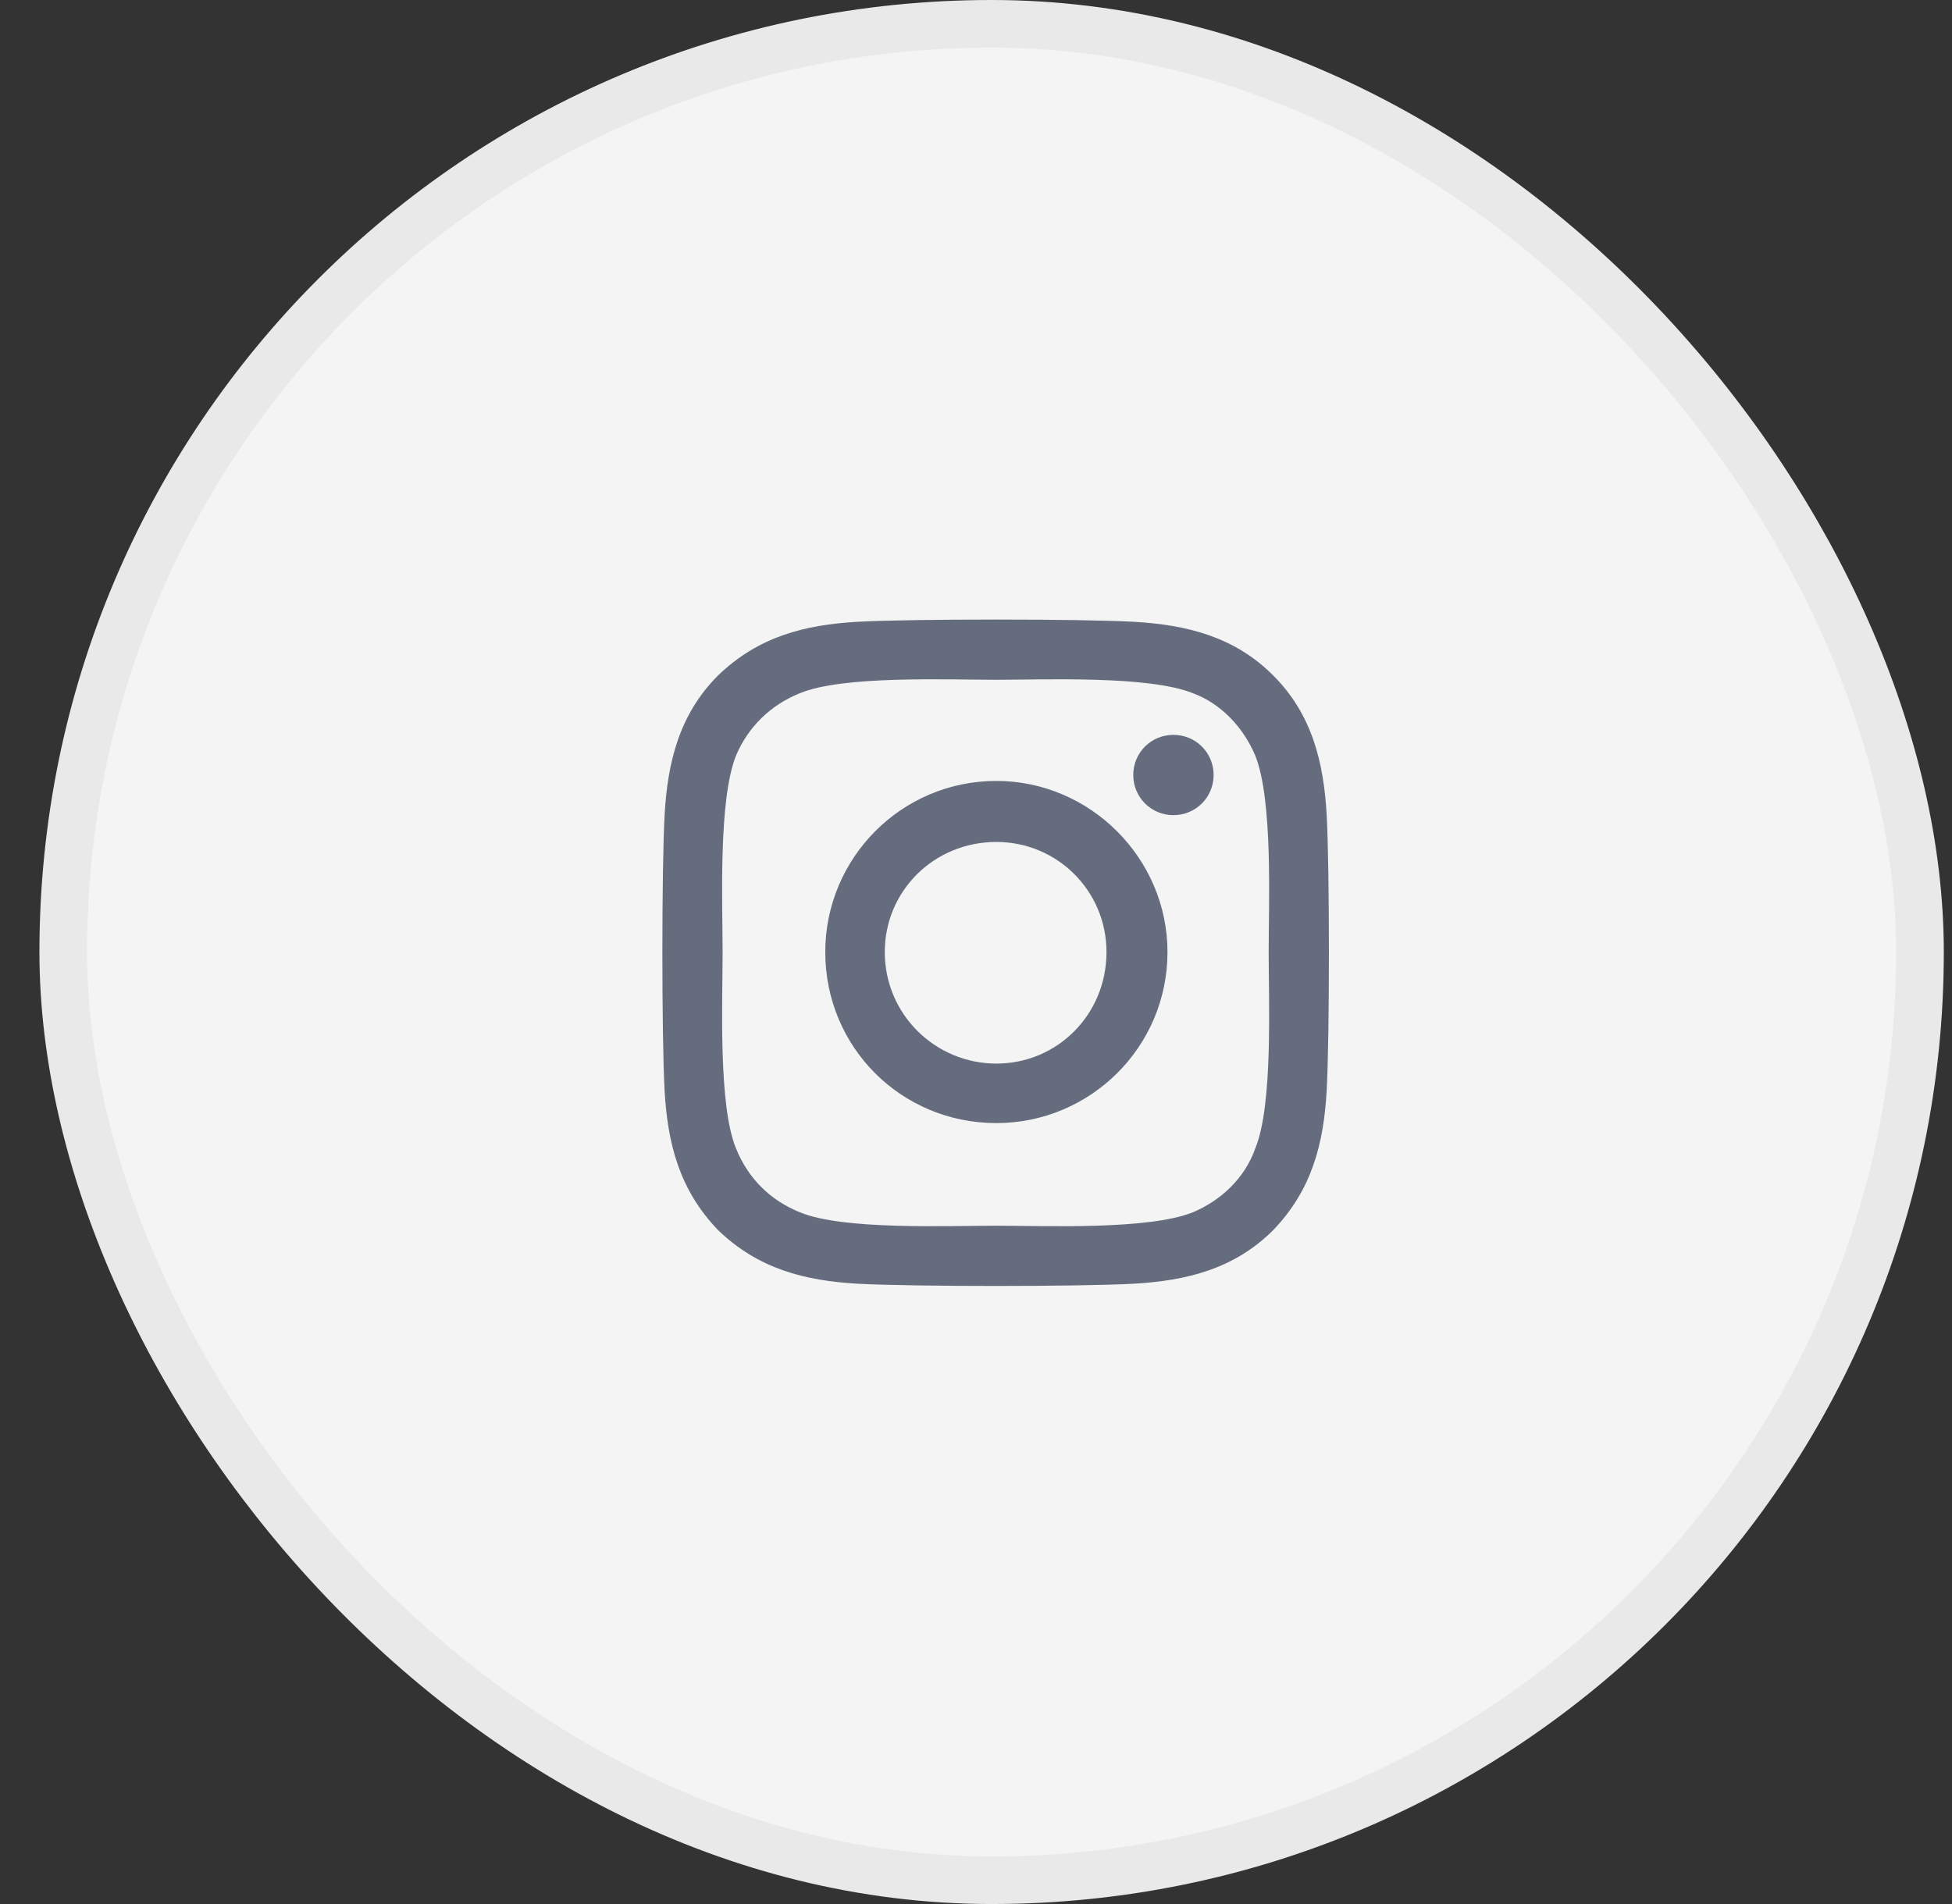 <svg width="41" height="40" viewBox="0 0 41 40" fill="none" xmlns="http://www.w3.org/2000/svg">
<rect x="0" y="0" width="41" height="40" fill="#333333" stroke="none"/>
<rect x="1.328" y="0.5" width="39" height="39" rx="19.5" fill="#F4F4F4"/>
<path d="M20.928 16.406C18.928 16.406 17.334 18.031 17.334 20C17.334 22 18.928 23.594 20.928 23.594C22.897 23.594 24.522 22 24.522 20C24.522 18.031 22.897 16.406 20.928 16.406ZM20.928 22.344C19.647 22.344 18.584 21.312 18.584 20C18.584 18.719 19.616 17.688 20.928 17.688C22.209 17.688 23.241 18.719 23.241 20C23.241 21.312 22.209 22.344 20.928 22.344ZM25.491 16.281C25.491 15.812 25.116 15.438 24.647 15.438C24.178 15.438 23.803 15.812 23.803 16.281C23.803 16.75 24.178 17.125 24.647 17.125C25.116 17.125 25.491 16.75 25.491 16.281ZM27.866 17.125C27.803 16 27.553 15 26.741 14.188C25.928 13.375 24.928 13.125 23.803 13.062C22.647 13 19.178 13 18.022 13.062C16.897 13.125 15.928 13.375 15.084 14.188C14.272 15 14.022 16 13.959 17.125C13.897 18.281 13.897 21.75 13.959 22.906C14.022 24.031 14.272 25 15.084 25.844C15.928 26.656 16.897 26.906 18.022 26.969C19.178 27.031 22.647 27.031 23.803 26.969C24.928 26.906 25.928 26.656 26.741 25.844C27.553 25 27.803 24.031 27.866 22.906C27.928 21.75 27.928 18.281 27.866 17.125ZM26.366 24.125C26.147 24.75 25.647 25.219 25.053 25.469C24.116 25.844 21.928 25.75 20.928 25.75C19.897 25.75 17.709 25.844 16.803 25.469C16.178 25.219 15.709 24.75 15.459 24.125C15.084 23.219 15.178 21.031 15.178 20C15.178 19 15.084 16.812 15.459 15.875C15.709 15.281 16.178 14.812 16.803 14.562C17.709 14.188 19.897 14.281 20.928 14.281C21.928 14.281 24.116 14.188 25.053 14.562C25.647 14.781 26.116 15.281 26.366 15.875C26.741 16.812 26.647 19 26.647 20C26.647 21.031 26.741 23.219 26.366 24.125Z" fill="#656C7D"/>
<rect x="1.328" y="0.5" width="39" height="39" rx="19.5" stroke="#E9E9E9"/>
</svg>
